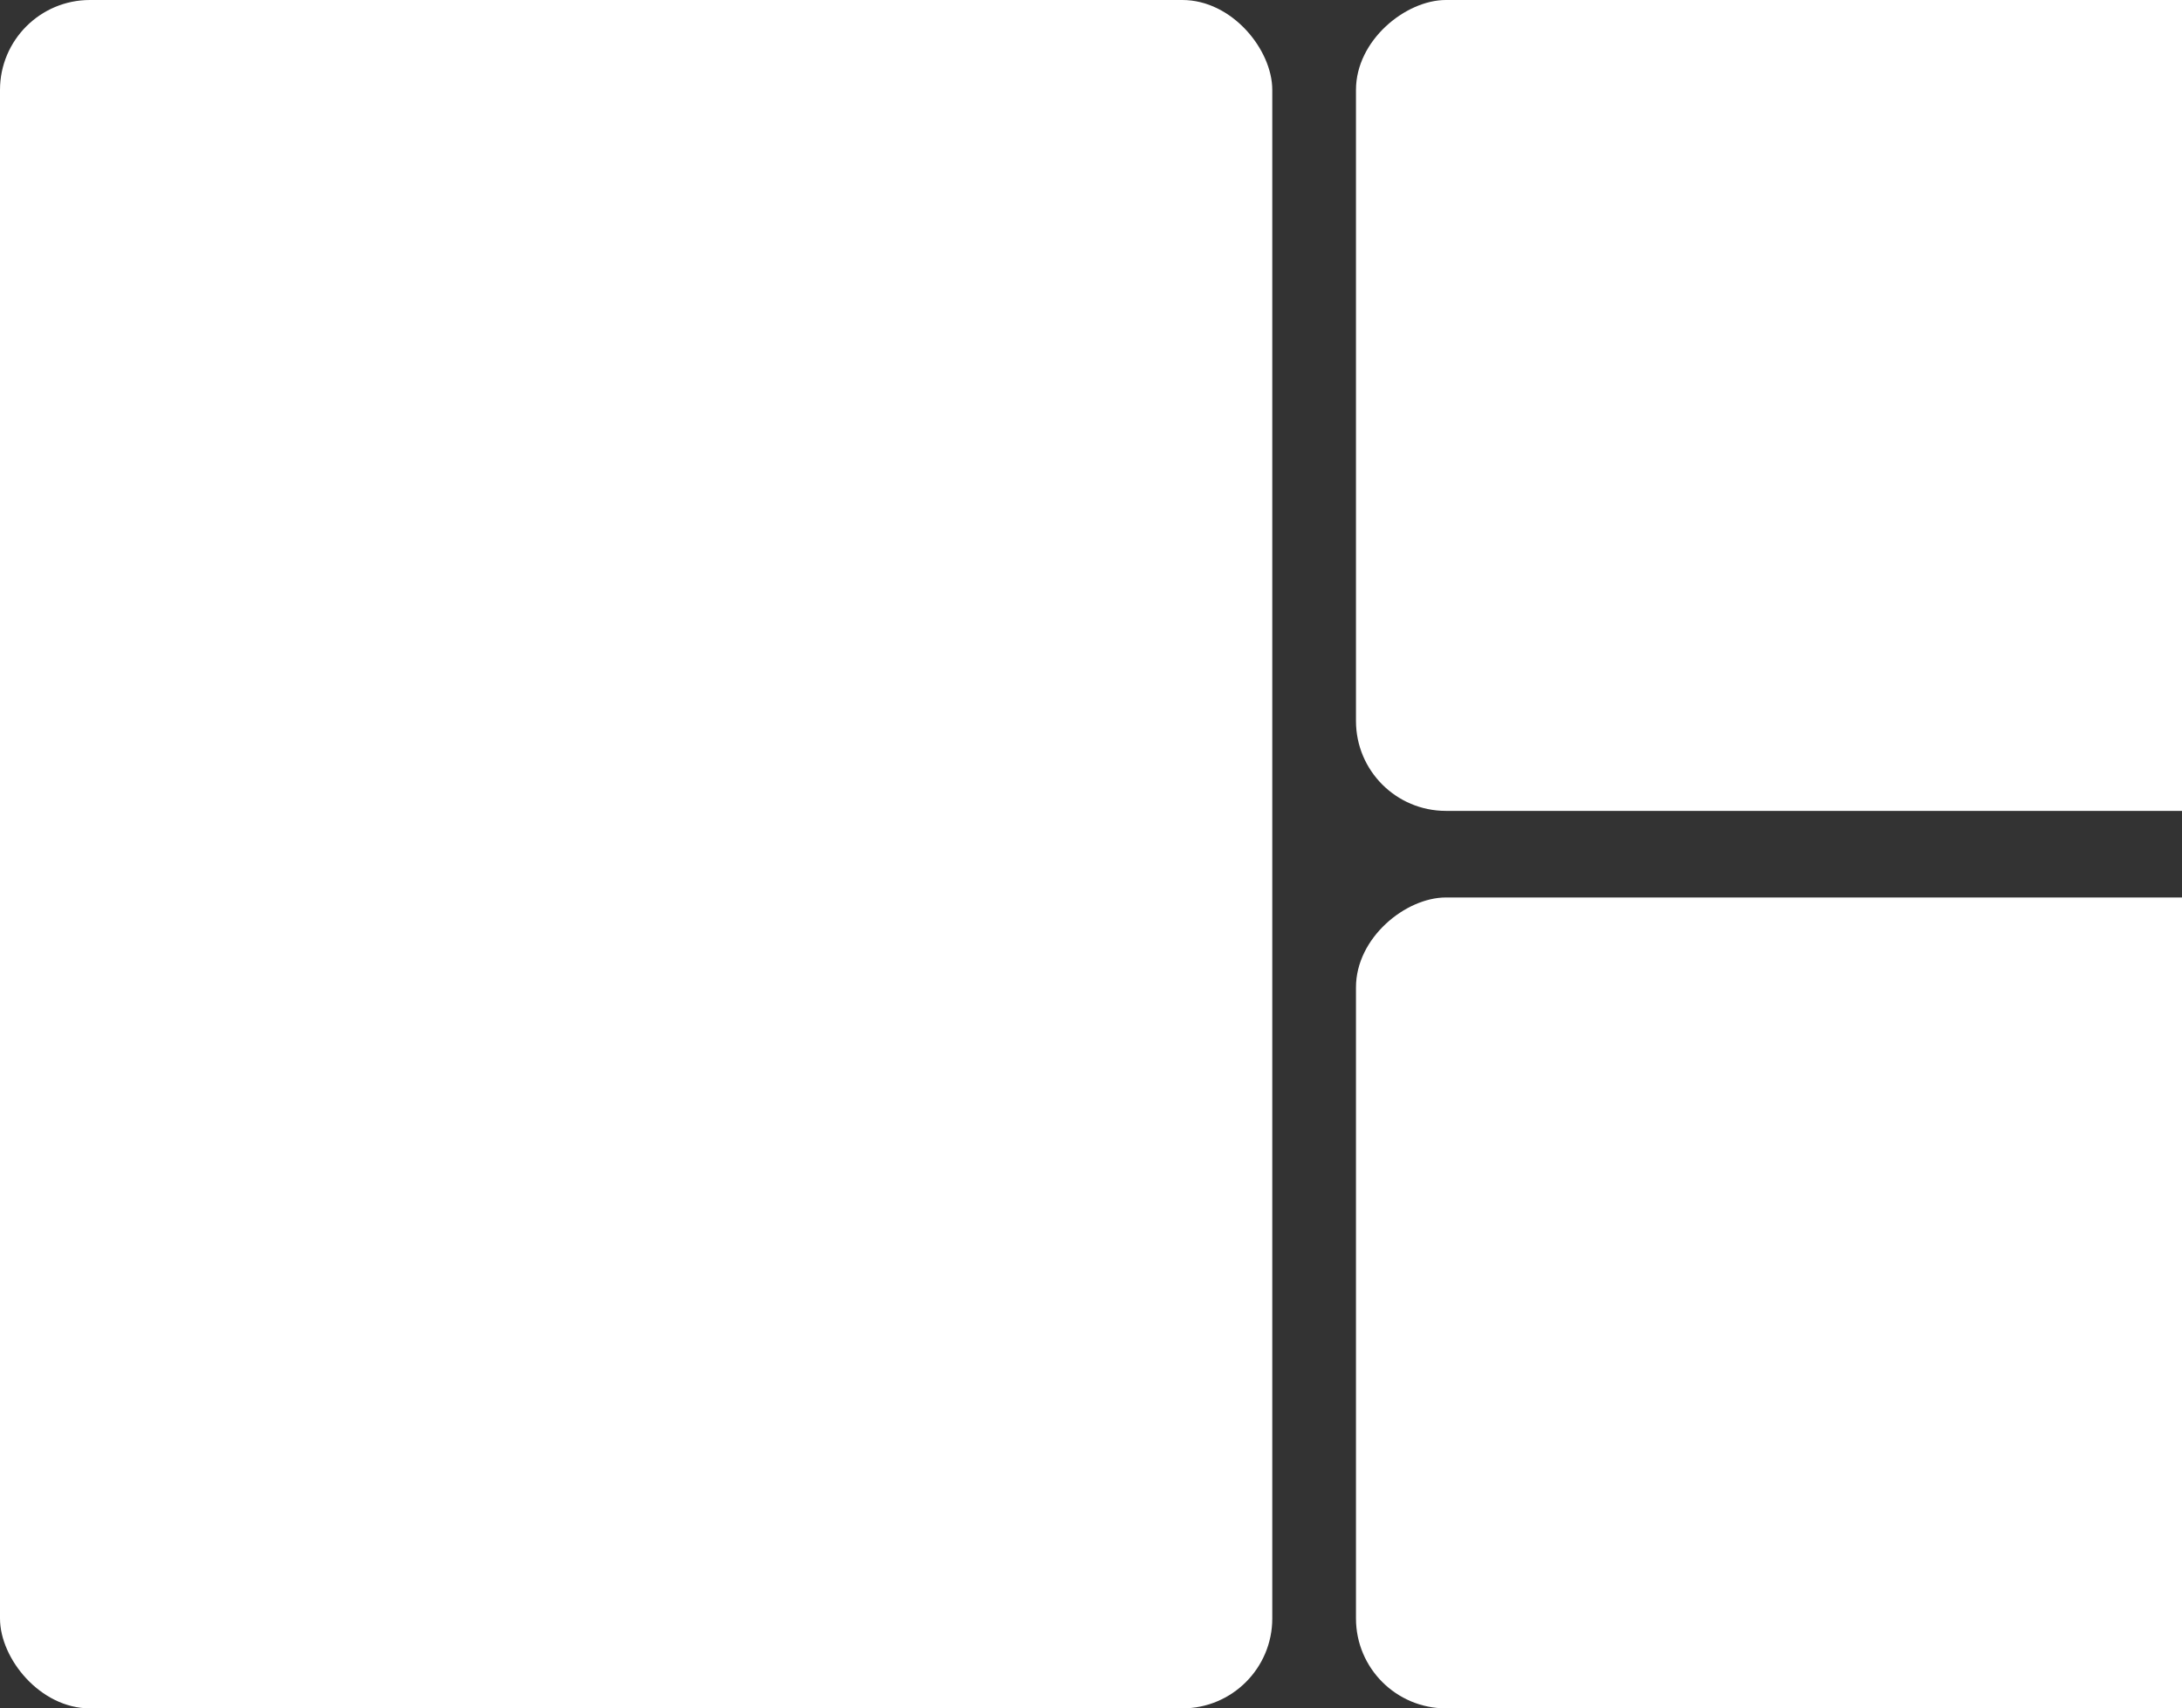 <svg width="364" height="285" viewBox="0 0 364 285" fill="none" xmlns="http://www.w3.org/2000/svg">
<rect x="0" y="0" width="364" height="285" fill="#333333" stroke="none"/>
<rect width="212.24" height="285" rx="15" fill="white"/>
<rect x="226.203" y="135.277" width="135.277" height="194.088" rx="15" transform="rotate(-90 226.203 135.277)" fill="white"/>
<rect x="226.203" y="285" width="135.277" height="194.088" rx="15" transform="rotate(-90 226.203 285)" fill="white"/>
</svg>
